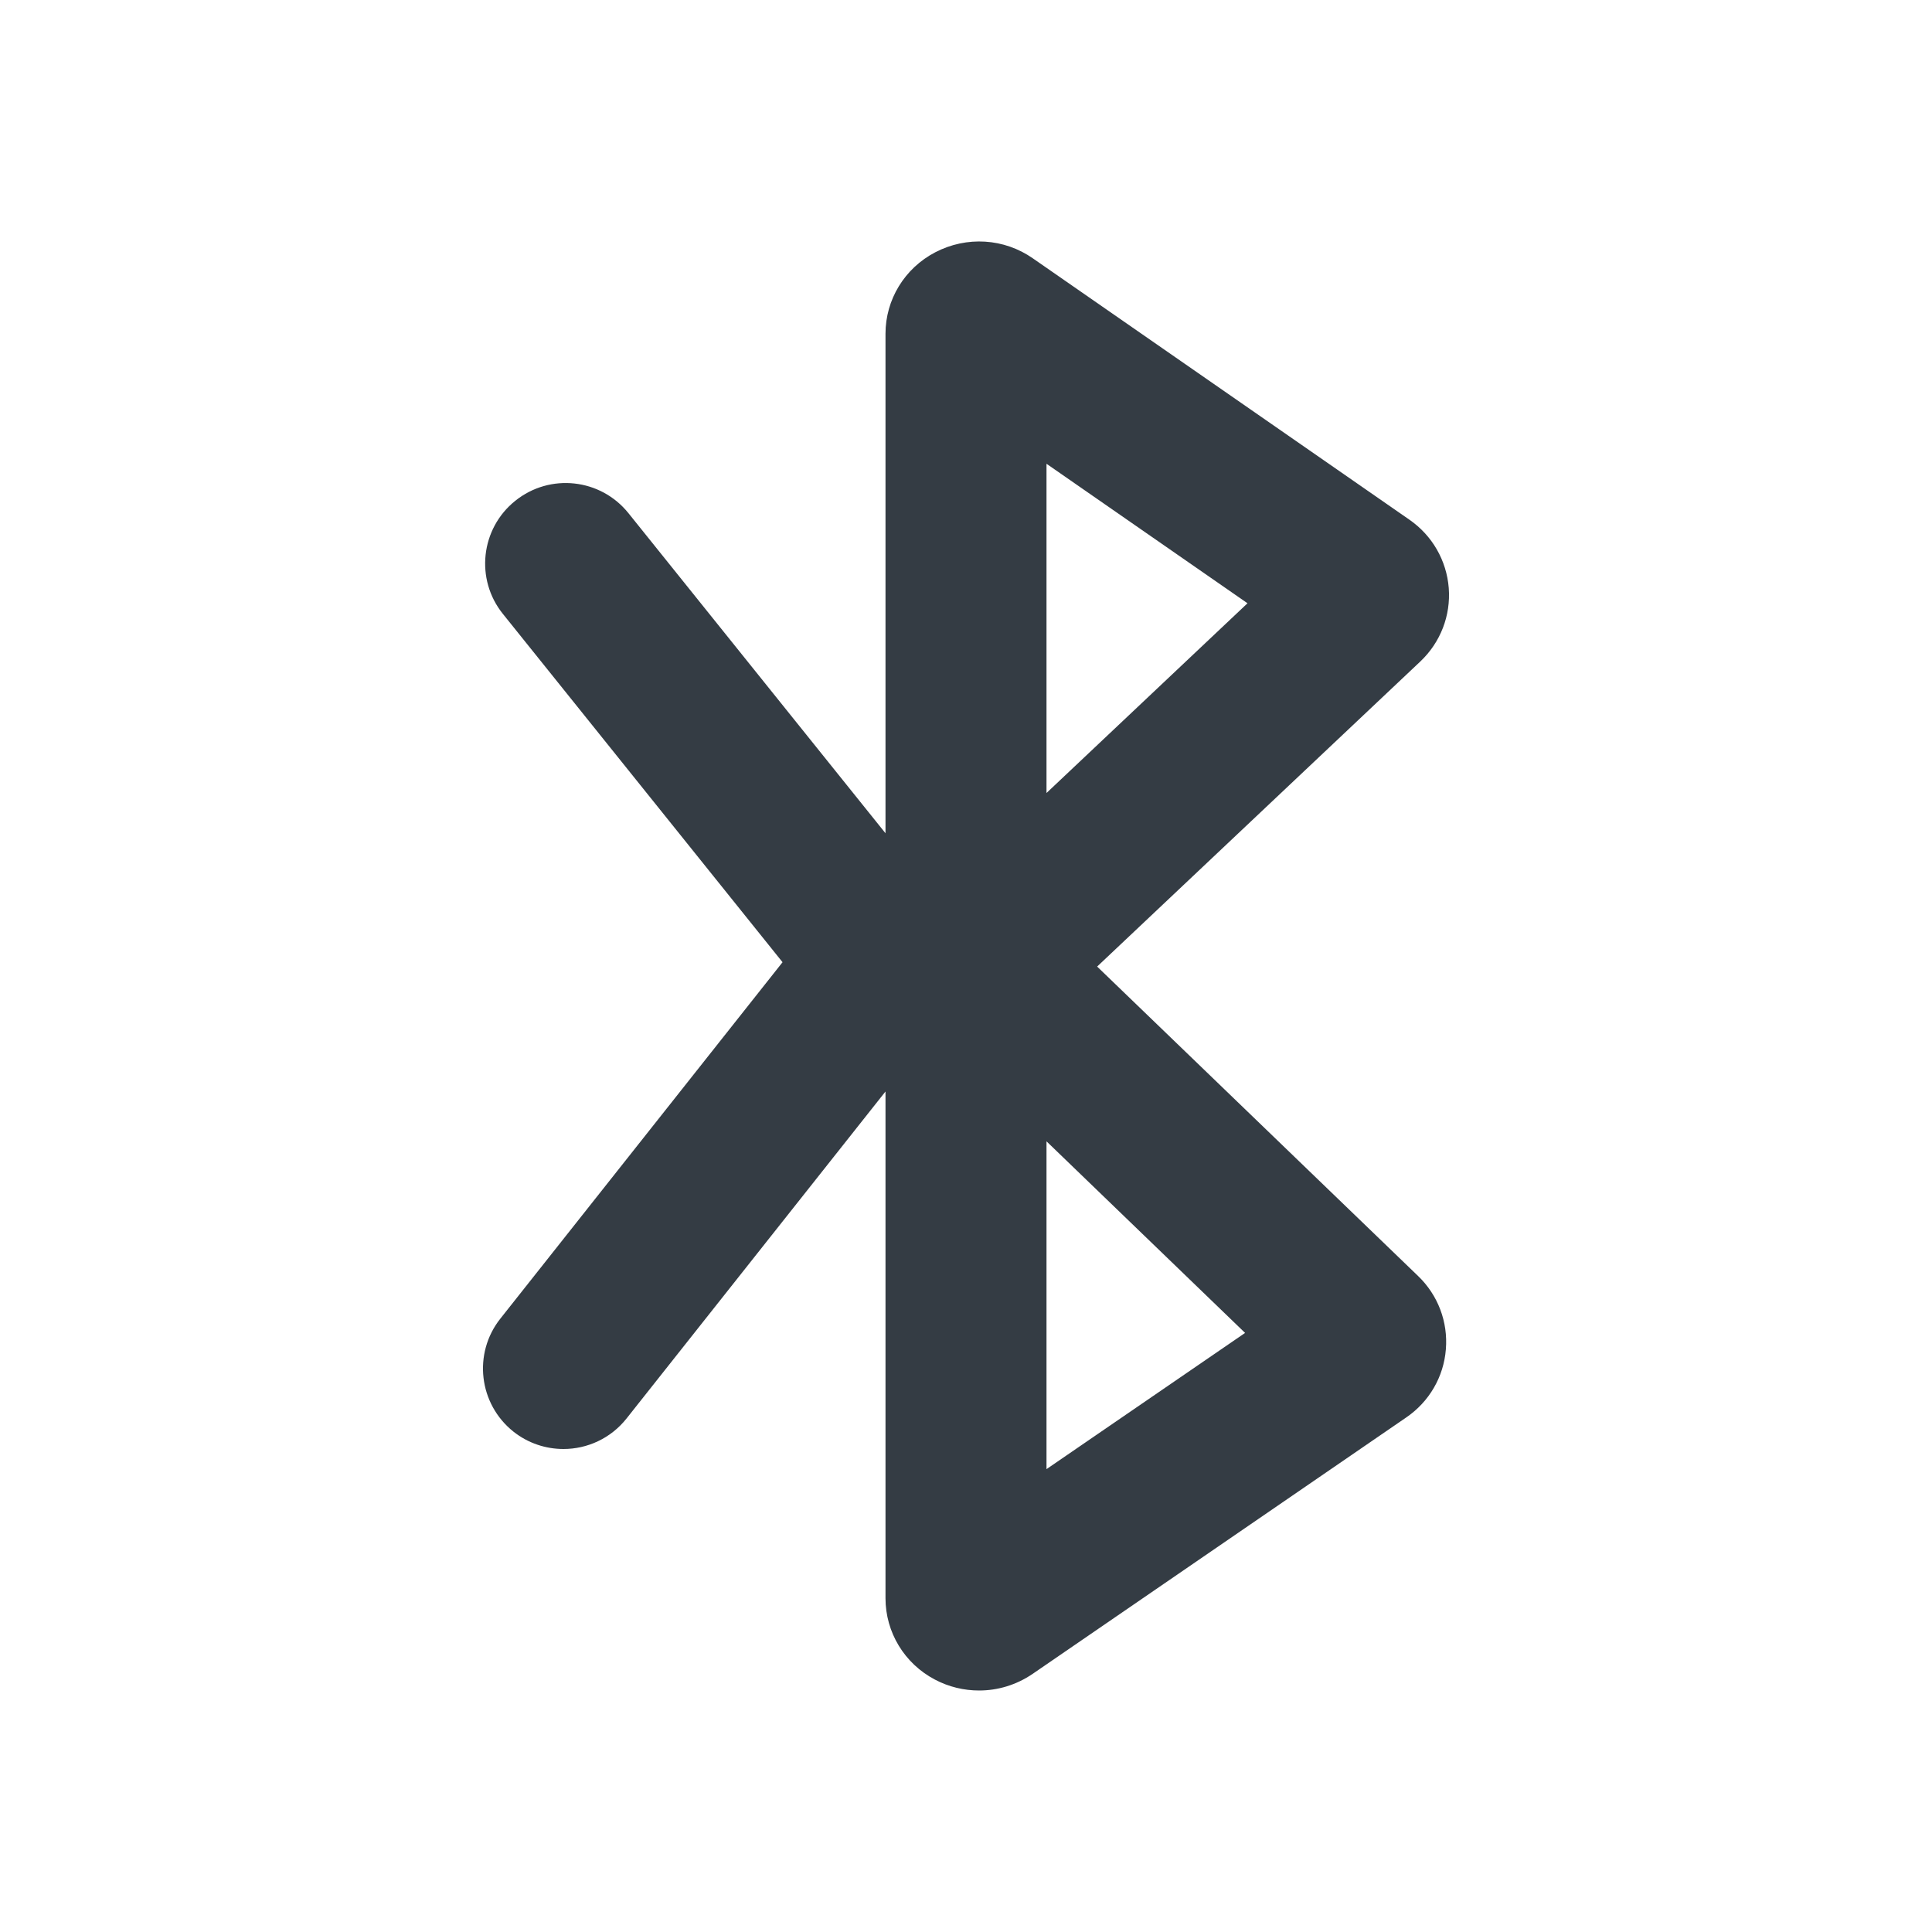 <svg width="24" height="24" viewBox="0 0 24 24" fill="none" xmlns="http://www.w3.org/2000/svg">
<path fill-rule="evenodd" clip-rule="evenodd" d="M13 18.25V14.178L15.467 16.558L13 18.25ZM13 5.761L15.497 7.494L13 9.851V5.761ZM13.629 12.007L17.644 8.217C17.895 7.979 18.023 7.647 17.997 7.305C17.97 6.962 17.792 6.652 17.507 6.455L12.833 3.211C12.474 2.959 12.008 2.931 11.618 3.134C11.237 3.333 11 3.721 11 4.146V10.351L7.807 6.375C7.46 5.943 6.832 5.875 6.401 6.221C5.97 6.566 5.901 7.196 6.247 7.626L9.721 11.953L6.216 16.38C5.873 16.812 5.946 17.441 6.379 17.785C6.563 17.93 6.782 18 7 18C7.294 18 7.586 17.87 7.784 17.62L11 13.559V19.854C11 20.277 11.235 20.665 11.613 20.864C11.787 20.956 11.975 21 12.163 21C12.395 21 12.626 20.931 12.827 20.794L17.469 17.608C17.754 17.413 17.934 17.104 17.961 16.762C17.989 16.421 17.863 16.088 17.616 15.851L13.629 12.007Z" fill="#343C44"/>
</svg>
